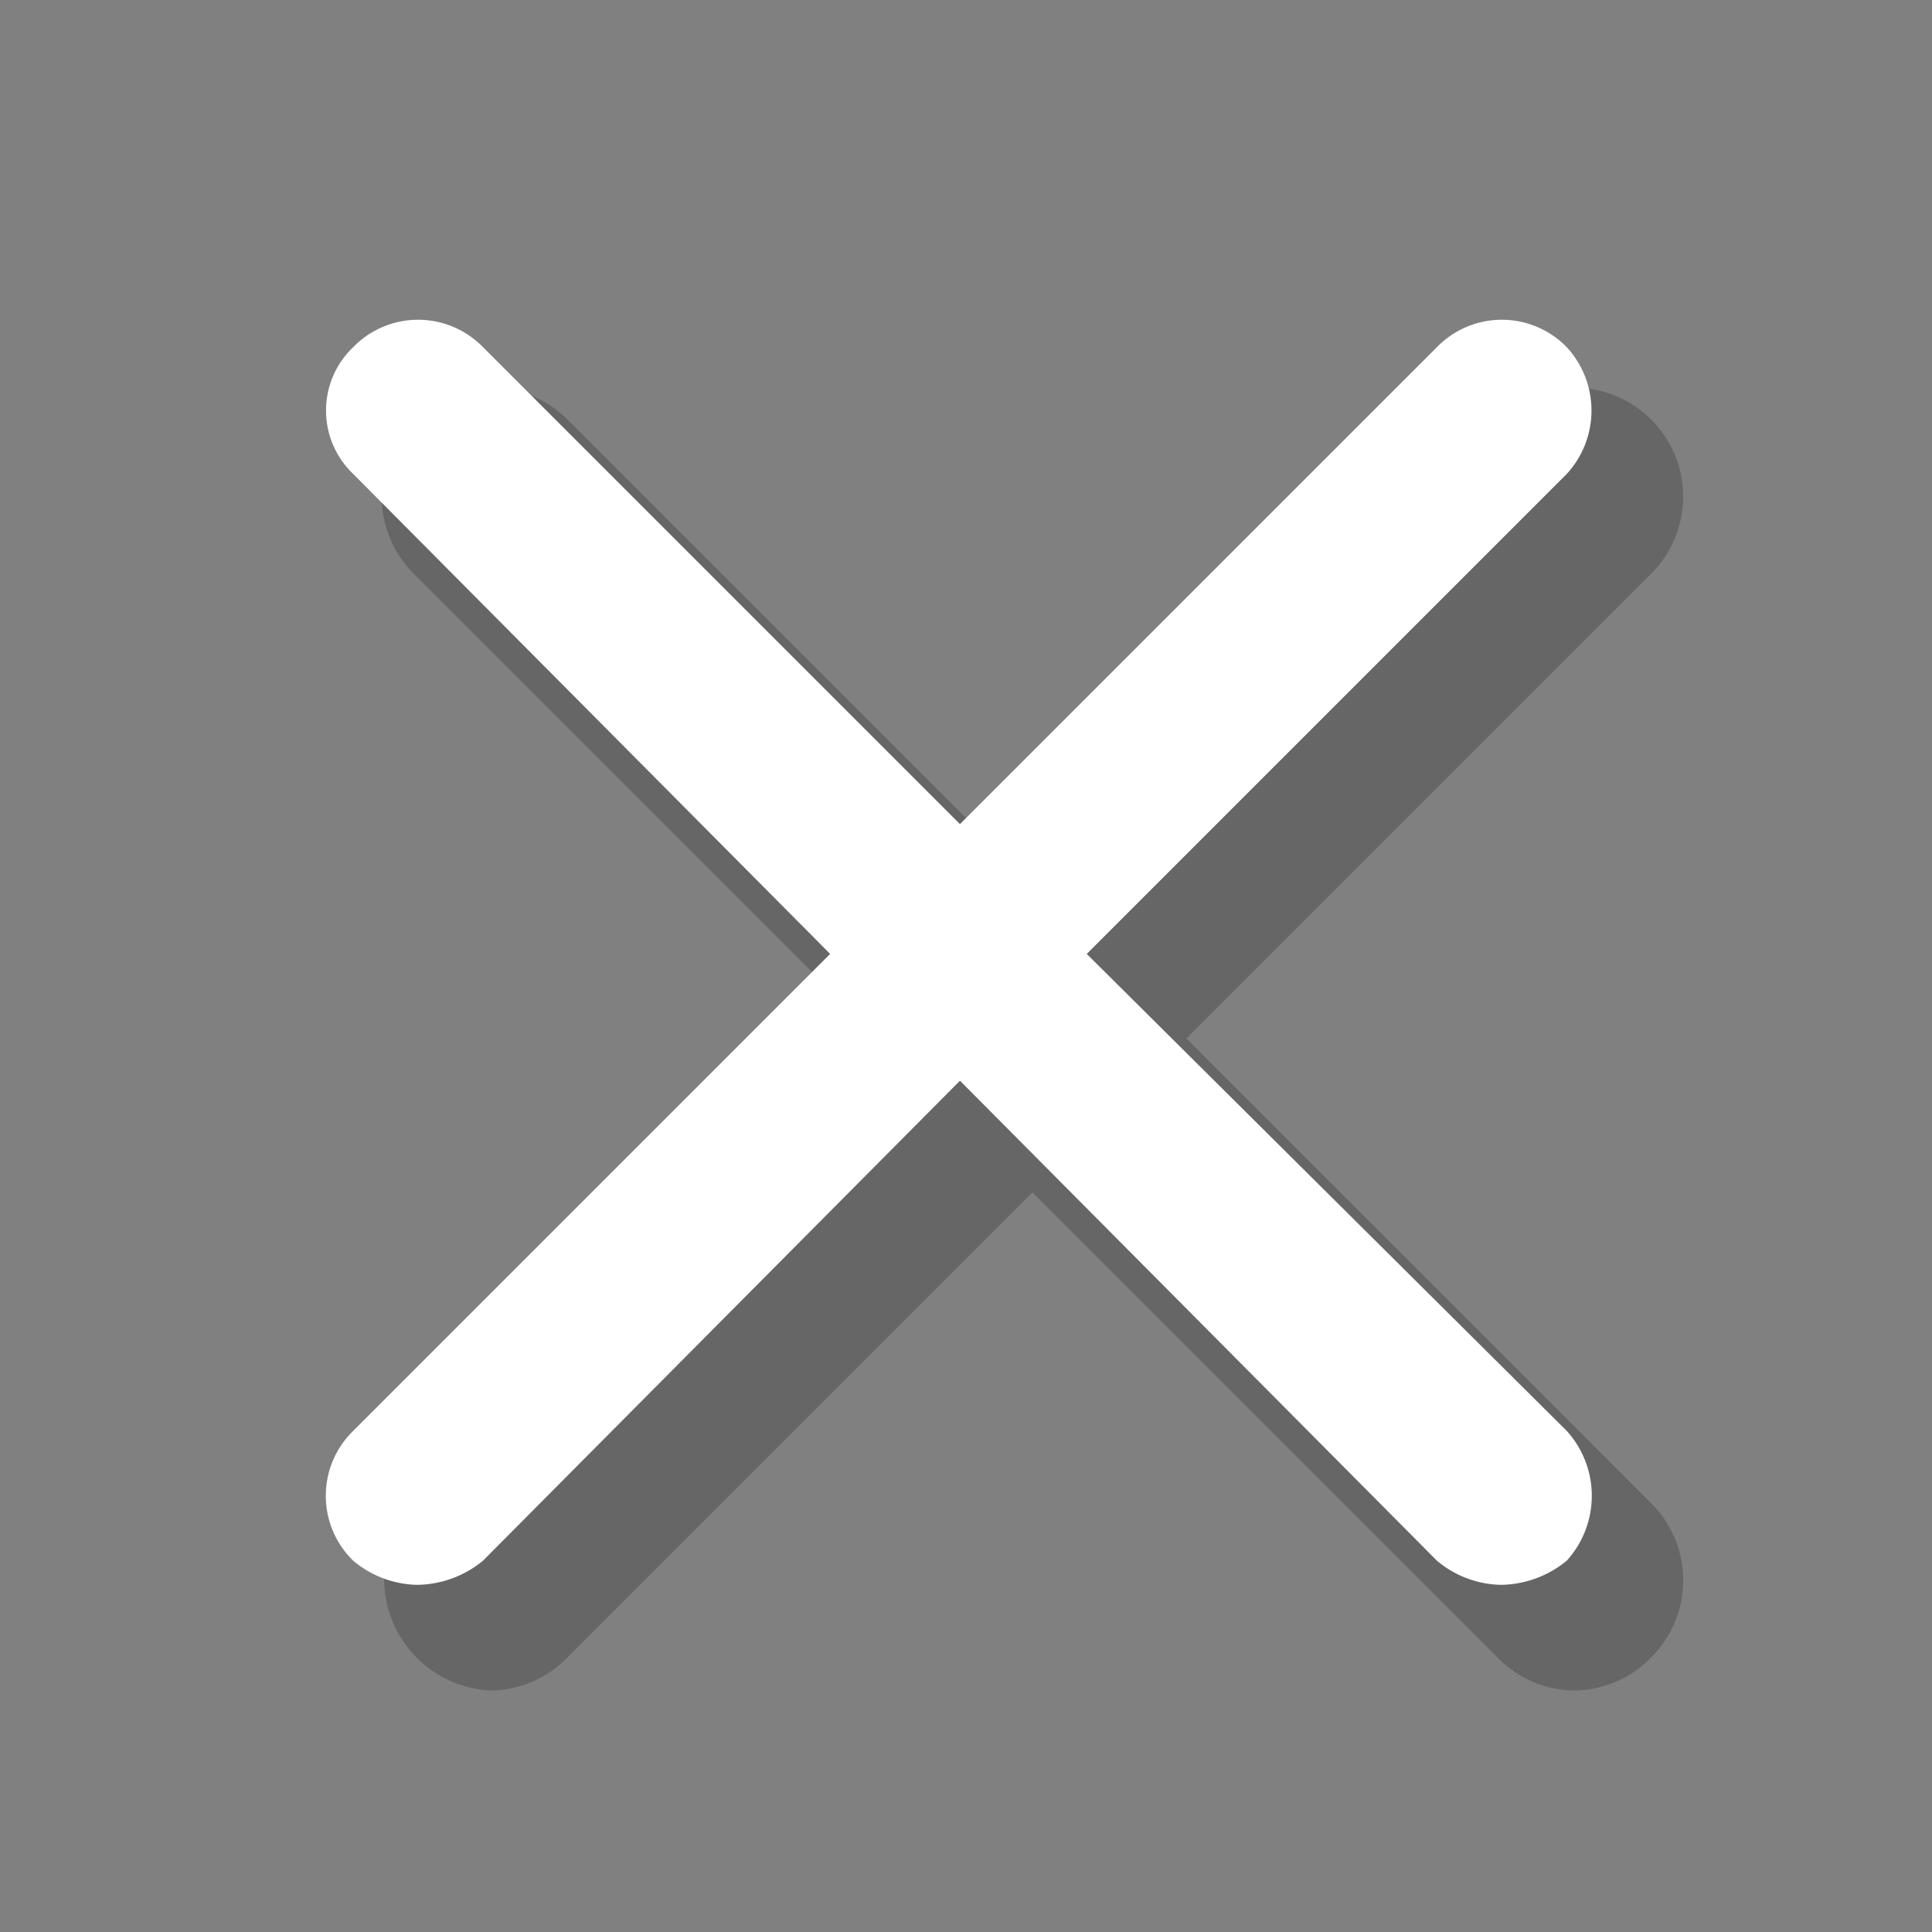 <svg xmlns="http://www.w3.org/2000/svg" viewBox="0 0 64 64"><rect x="0" y="0" width="64" height="64" fill="#808080" stroke="none"/><title>fcicons-close</title><g style="isolation:isolate"><g id="shadows"><line x1="39.3" y1="34.4" x2="54.7" y2="19" style="opacity:0.2;mix-blend-mode:color-burn"/><path d="M54.7,19a3.6,3.6,0,1,0-5.1-5.1L34.2,29.3,18.8,13.9A3.6,3.6,0,0,0,13.7,19L29.1,34.4,13.7,49.8A3.7,3.7,0,0,0,16.3,56a3.6,3.6,0,0,0,2.5-1.1L34.2,39.5,49.6,54.9A3.6,3.6,0,0,0,52.2,56a3.6,3.6,0,0,0,2.5-1.1,3.6,3.6,0,0,0,0-5.1L39.3,34.4" style="opacity:0.2;mix-blend-mode:color-burn"/></g><g id="lines"><path d="M51.9,11.5a3,3,0,0,0-4.3,0L31.8,27.3,16,11.5a3,3,0,0,0-4.3,0,2.9,2.9,0,0,0,0,4.2L27.5,31.6,11.7,47.4a3,3,0,0,0,0,4.3,3.4,3.4,0,0,0,2.1.8,3.5,3.5,0,0,0,2.2-.8L31.8,35.8,47.6,51.7a3.4,3.4,0,0,0,2.1.8,3.5,3.5,0,0,0,2.2-.8,3.2,3.2,0,0,0,0-4.3L36,31.6,51.9,15.7A3.1,3.1,0,0,0,51.9,11.5Z" style="fill:#fff"/></g></g></svg>